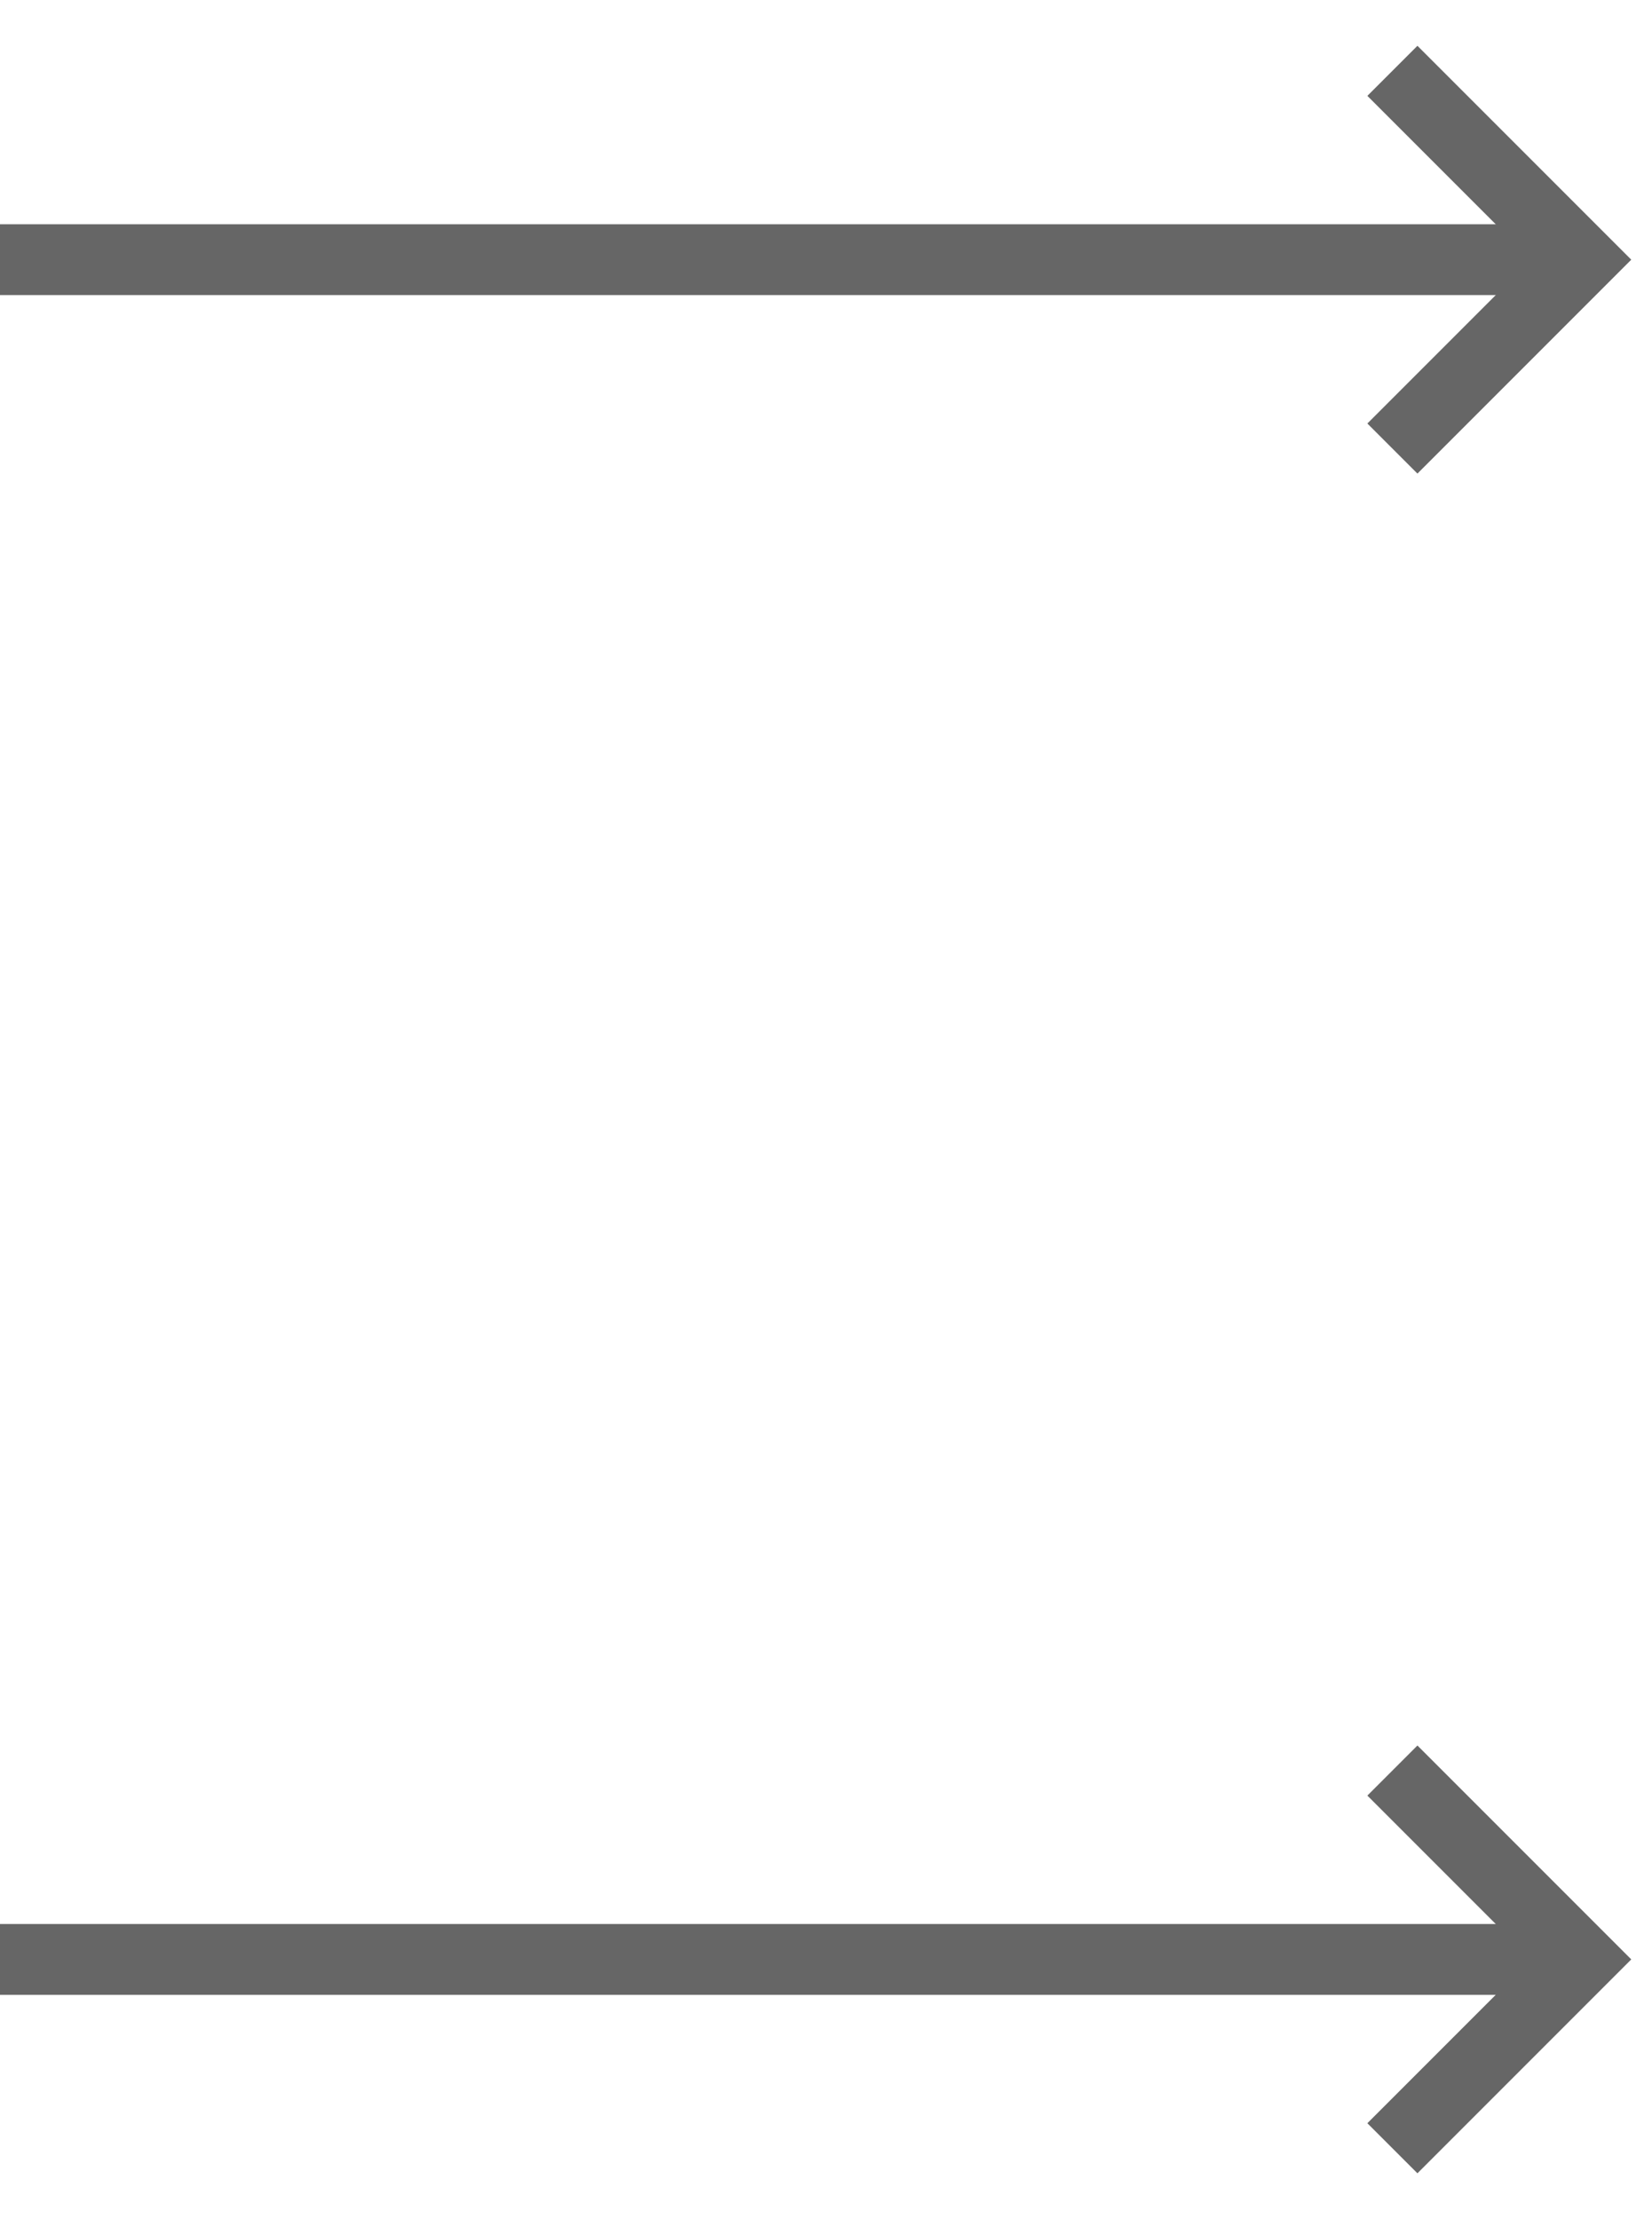 <svg xmlns="http://www.w3.org/2000/svg" width="70" height="94" viewBox="0 0 70 94"><title>LT-to-RT+LB-to-RB</title><line x1="65" y1="83" y2="83" fill="none" stroke="#666" stroke-miterlimit="10" stroke-width="3"/><line x1="65" y1="11" y2="11" fill="none" stroke="#666" stroke-miterlimit="10" stroke-width="3"/><polyline points="59 3 67 11 59 19" fill="none" stroke="#666" stroke-miterlimit="10" stroke-width="3"/><polyline points="59 75 67 83 59 91" fill="none" stroke="#666" stroke-miterlimit="10" stroke-width="3"/></svg>